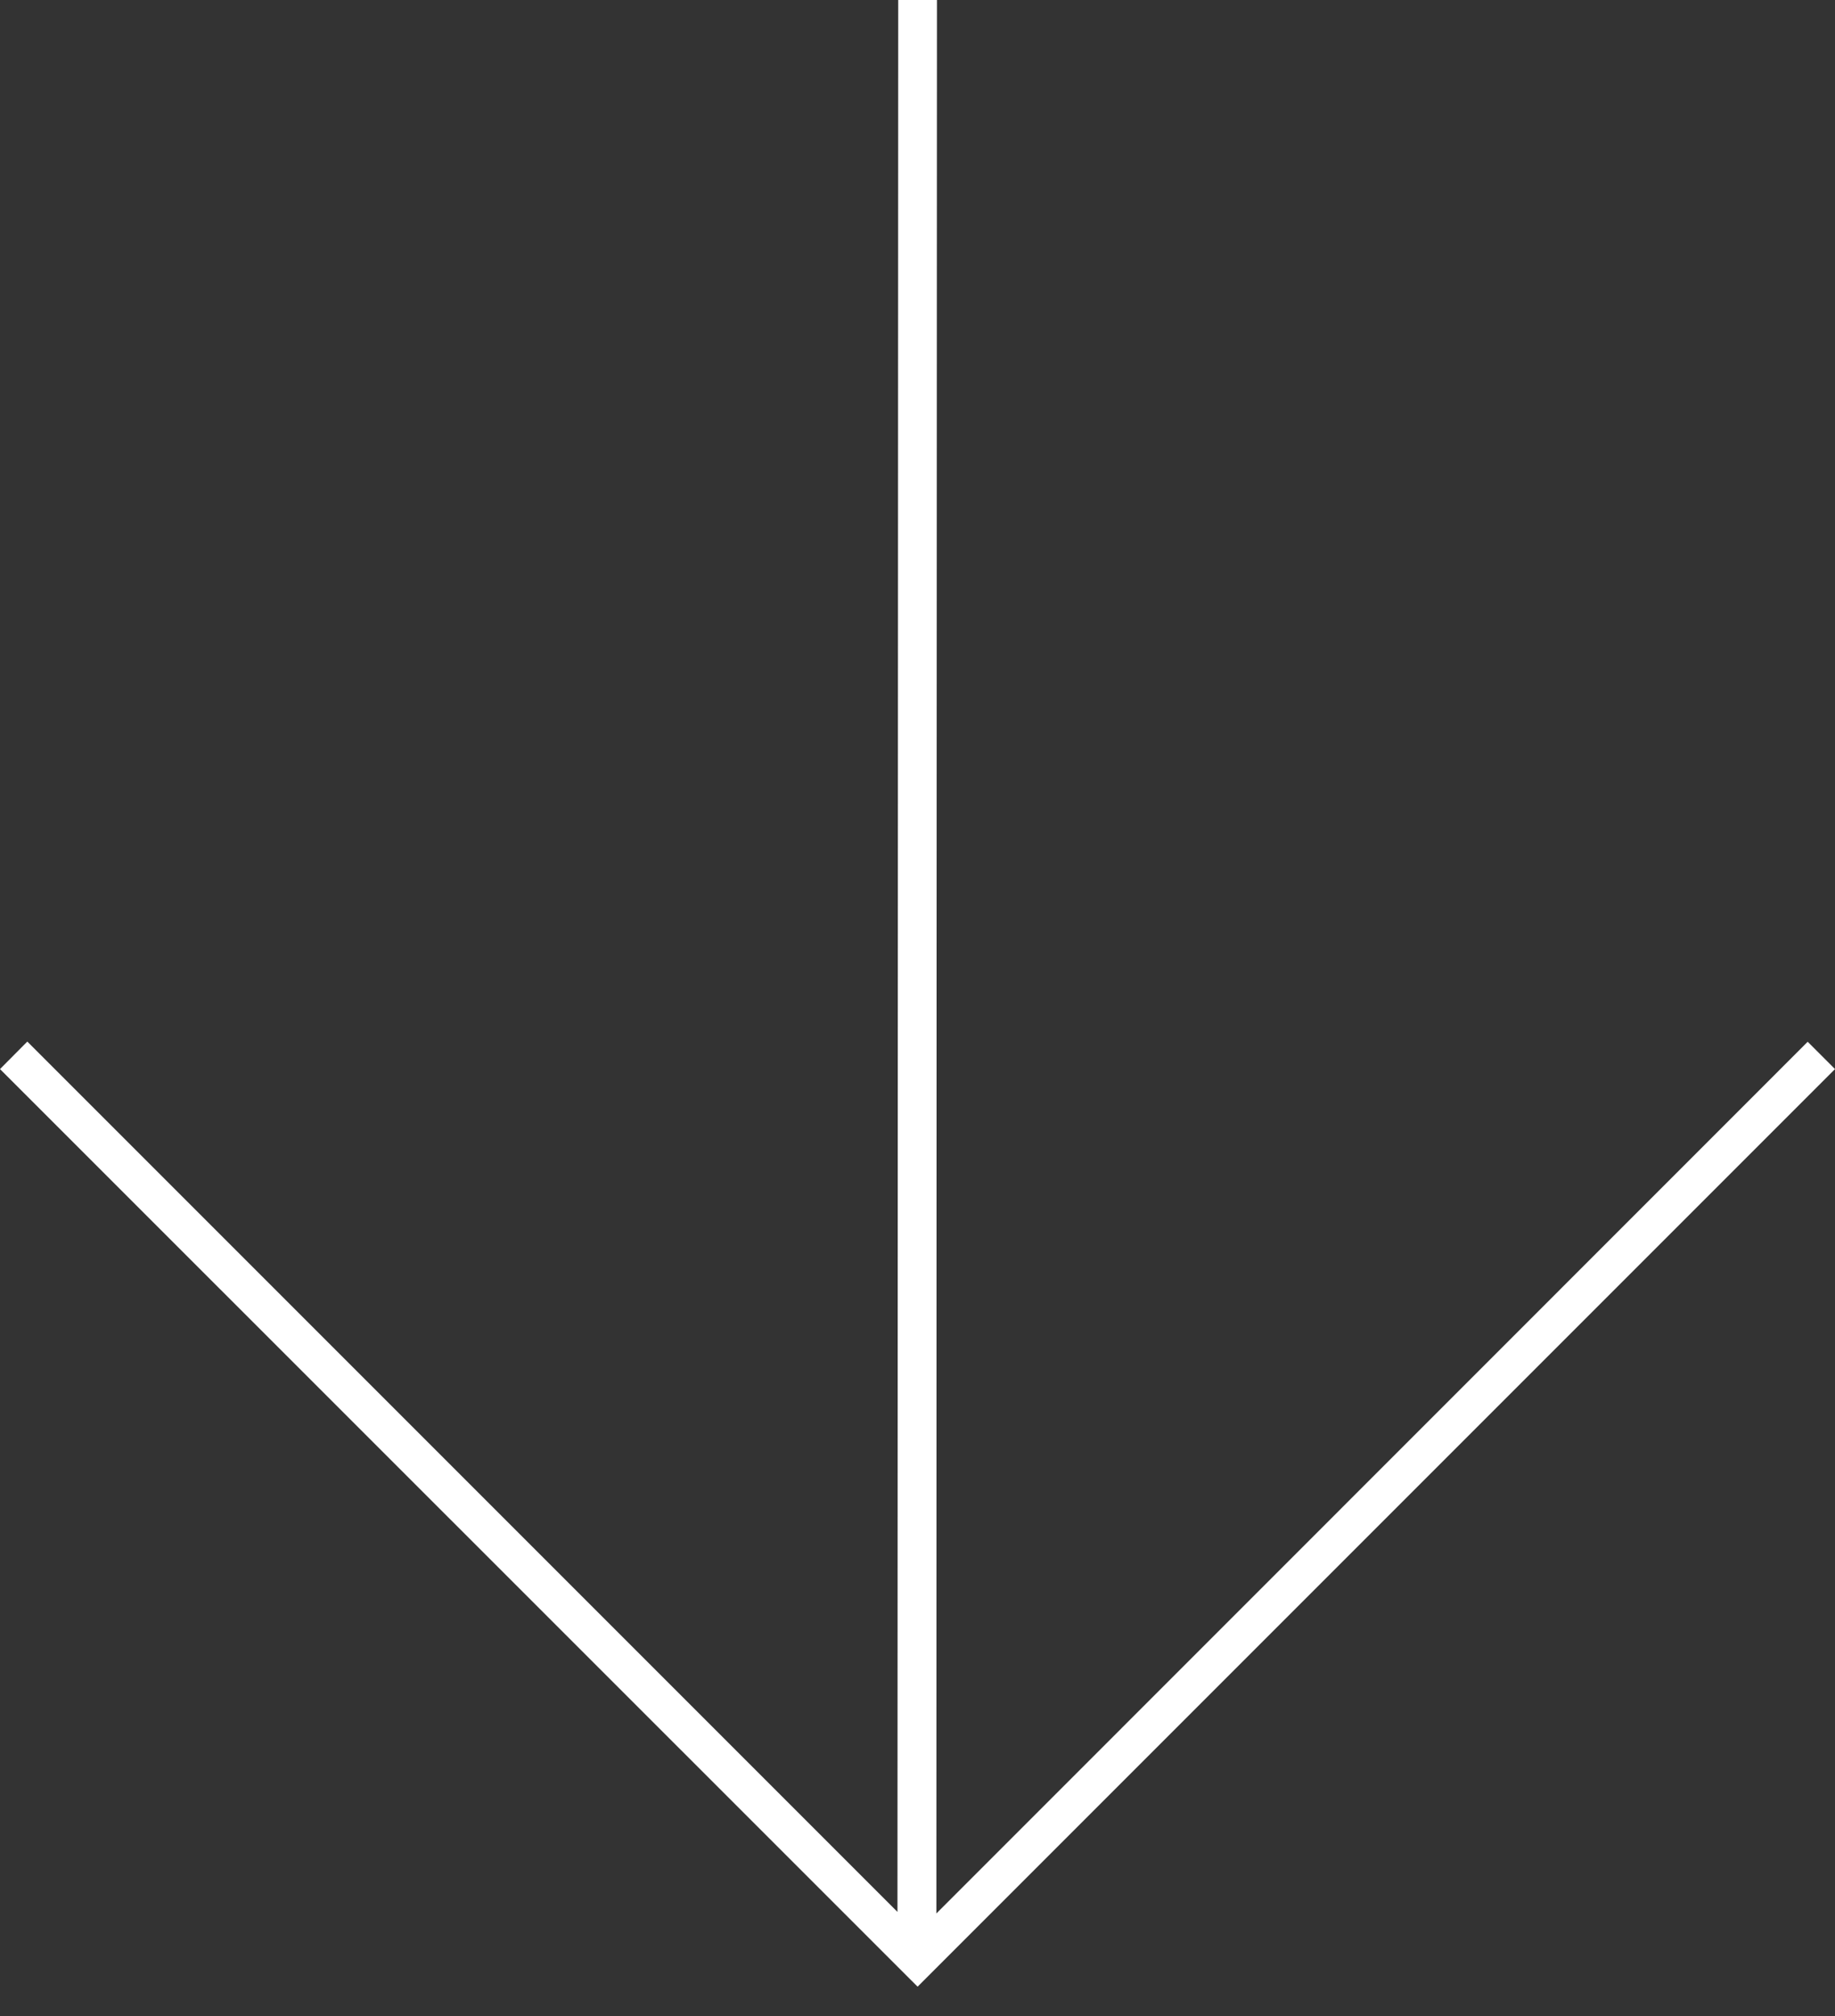 <svg xmlns:svg="http://www.w3.org/2000/svg" xmlns="http://www.w3.org/2000/svg" version="1.1" x="0" y="0" width="94.75" height="104.08" viewBox="0 0 94.75 104.08" enable-background="new 0 0 94.747 104.08" xml:space="preserve" >
  <rect x="0" y="0" width="94.75" height="104.08" fill="#333333" stroke="none"/>
  <path d="m48.38-1.52-2 0C46.37 31.89 46.35 65.29 46.34 98.7L1.41 53.77 0 55.19l47.38 47.37 47.37-47.37-1.41-1.41-44.99 45c0-33.43 0.02-66.86 0.03-100.29z" fill="#fff"/>
</svg>